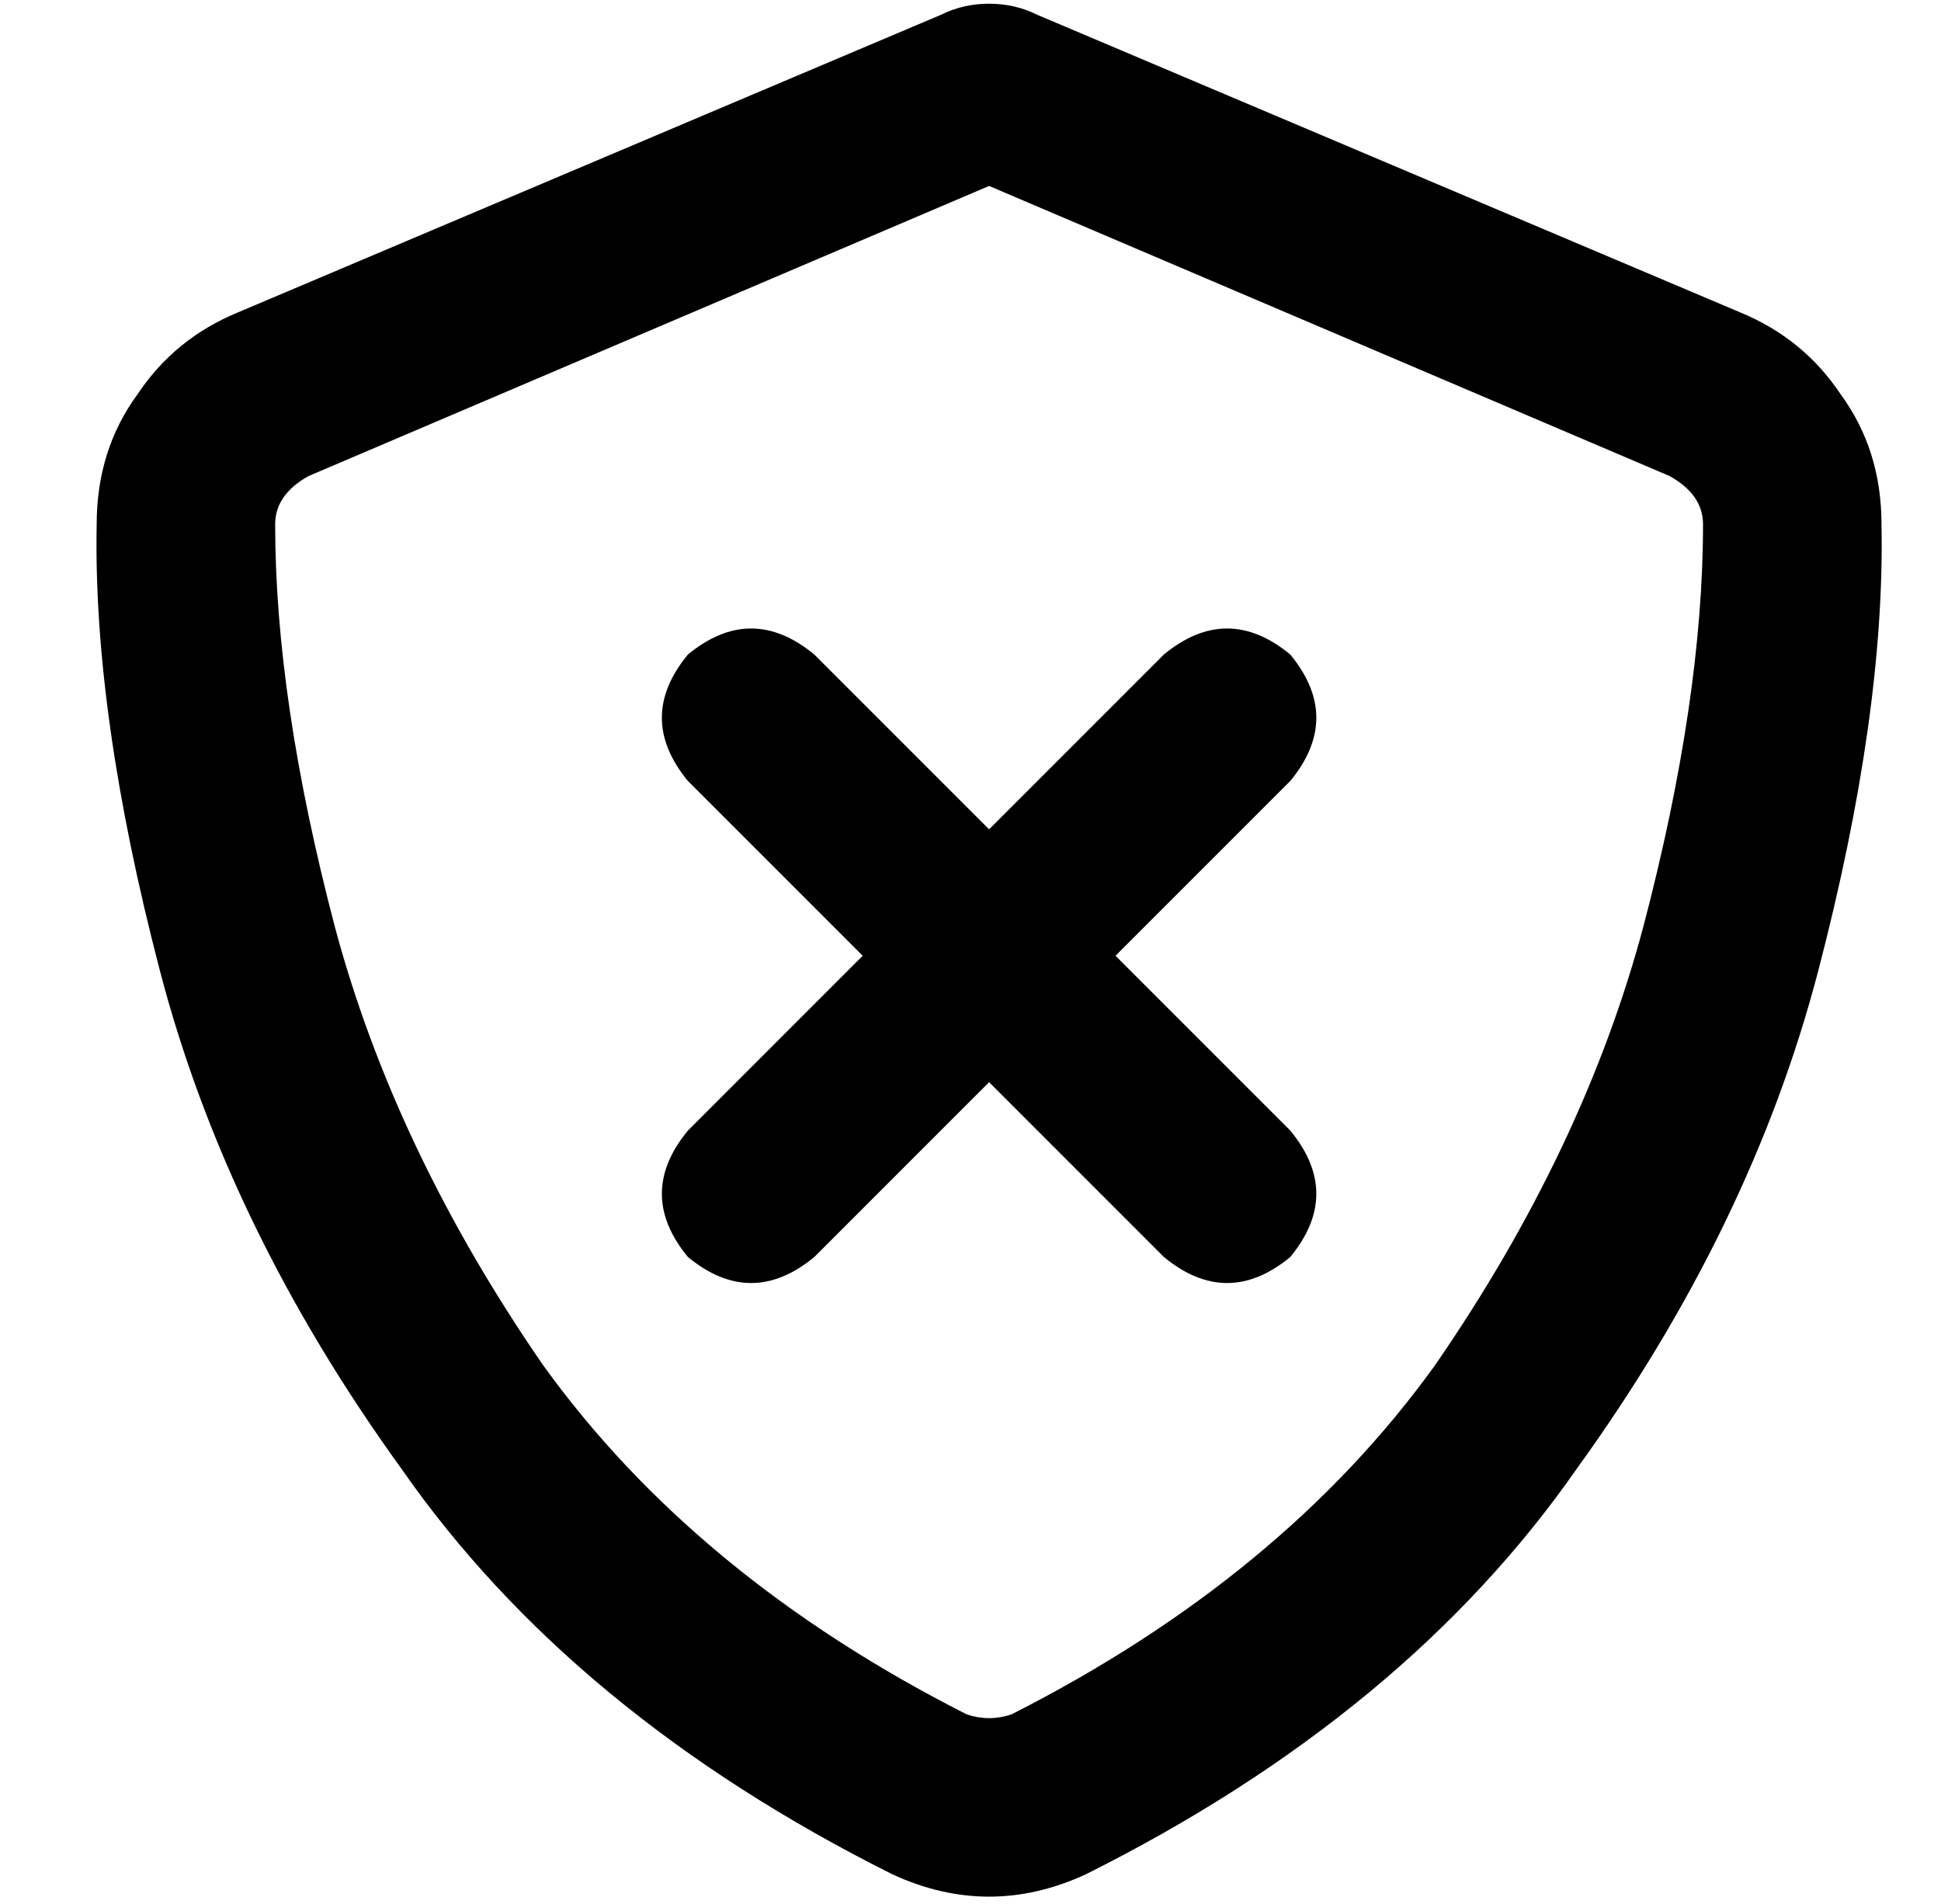 <?xml version="1.0" standalone="no"?>
<!DOCTYPE svg PUBLIC "-//W3C//DTD SVG 1.1//EN" "http://www.w3.org/Graphics/SVG/1.1/DTD/svg11.dtd" >
<svg xmlns="http://www.w3.org/2000/svg" xmlns:xlink="http://www.w3.org/1999/xlink" version="1.1" viewBox="-10 -40 522 512">
   <path fill="currentColor"
d="M73 88l183 -78l-183 78l183 -78l183 78v0q9 5 9 13q0 47 -16 108q-16 60 -56 118q-41 57 -114 94q-6 2 -12 0q-73 -37 -114 -94q-40 -58 -56 -118q-16 -61 -16 -108q0 -8 9 -13v0zM458 44l-189 -80l189 80l-189 -80q-6 -3 -13 -3t-13 3l-189 80v0q-17 7 -27 22
q-11 15 -11 35q-1 51 17 120t65 134q46 66 132 109q26 12 52 0q86 -43 132 -109q47 -65 65 -134t17 -120q0 -20 -11 -35q-10 -15 -27 -22v0zM175 136q-14 17 0 34l47 47v0l-47 47v0q-14 17 0 34q17 14 34 0l47 -47v0l47 47v0q17 14 34 0q14 -17 0 -34l-47 -47v0l47 -47v0
q14 -17 0 -34q-17 -14 -34 0l-47 47v0l-47 -47v0q-17 -14 -34 0v0z" />
</svg>
